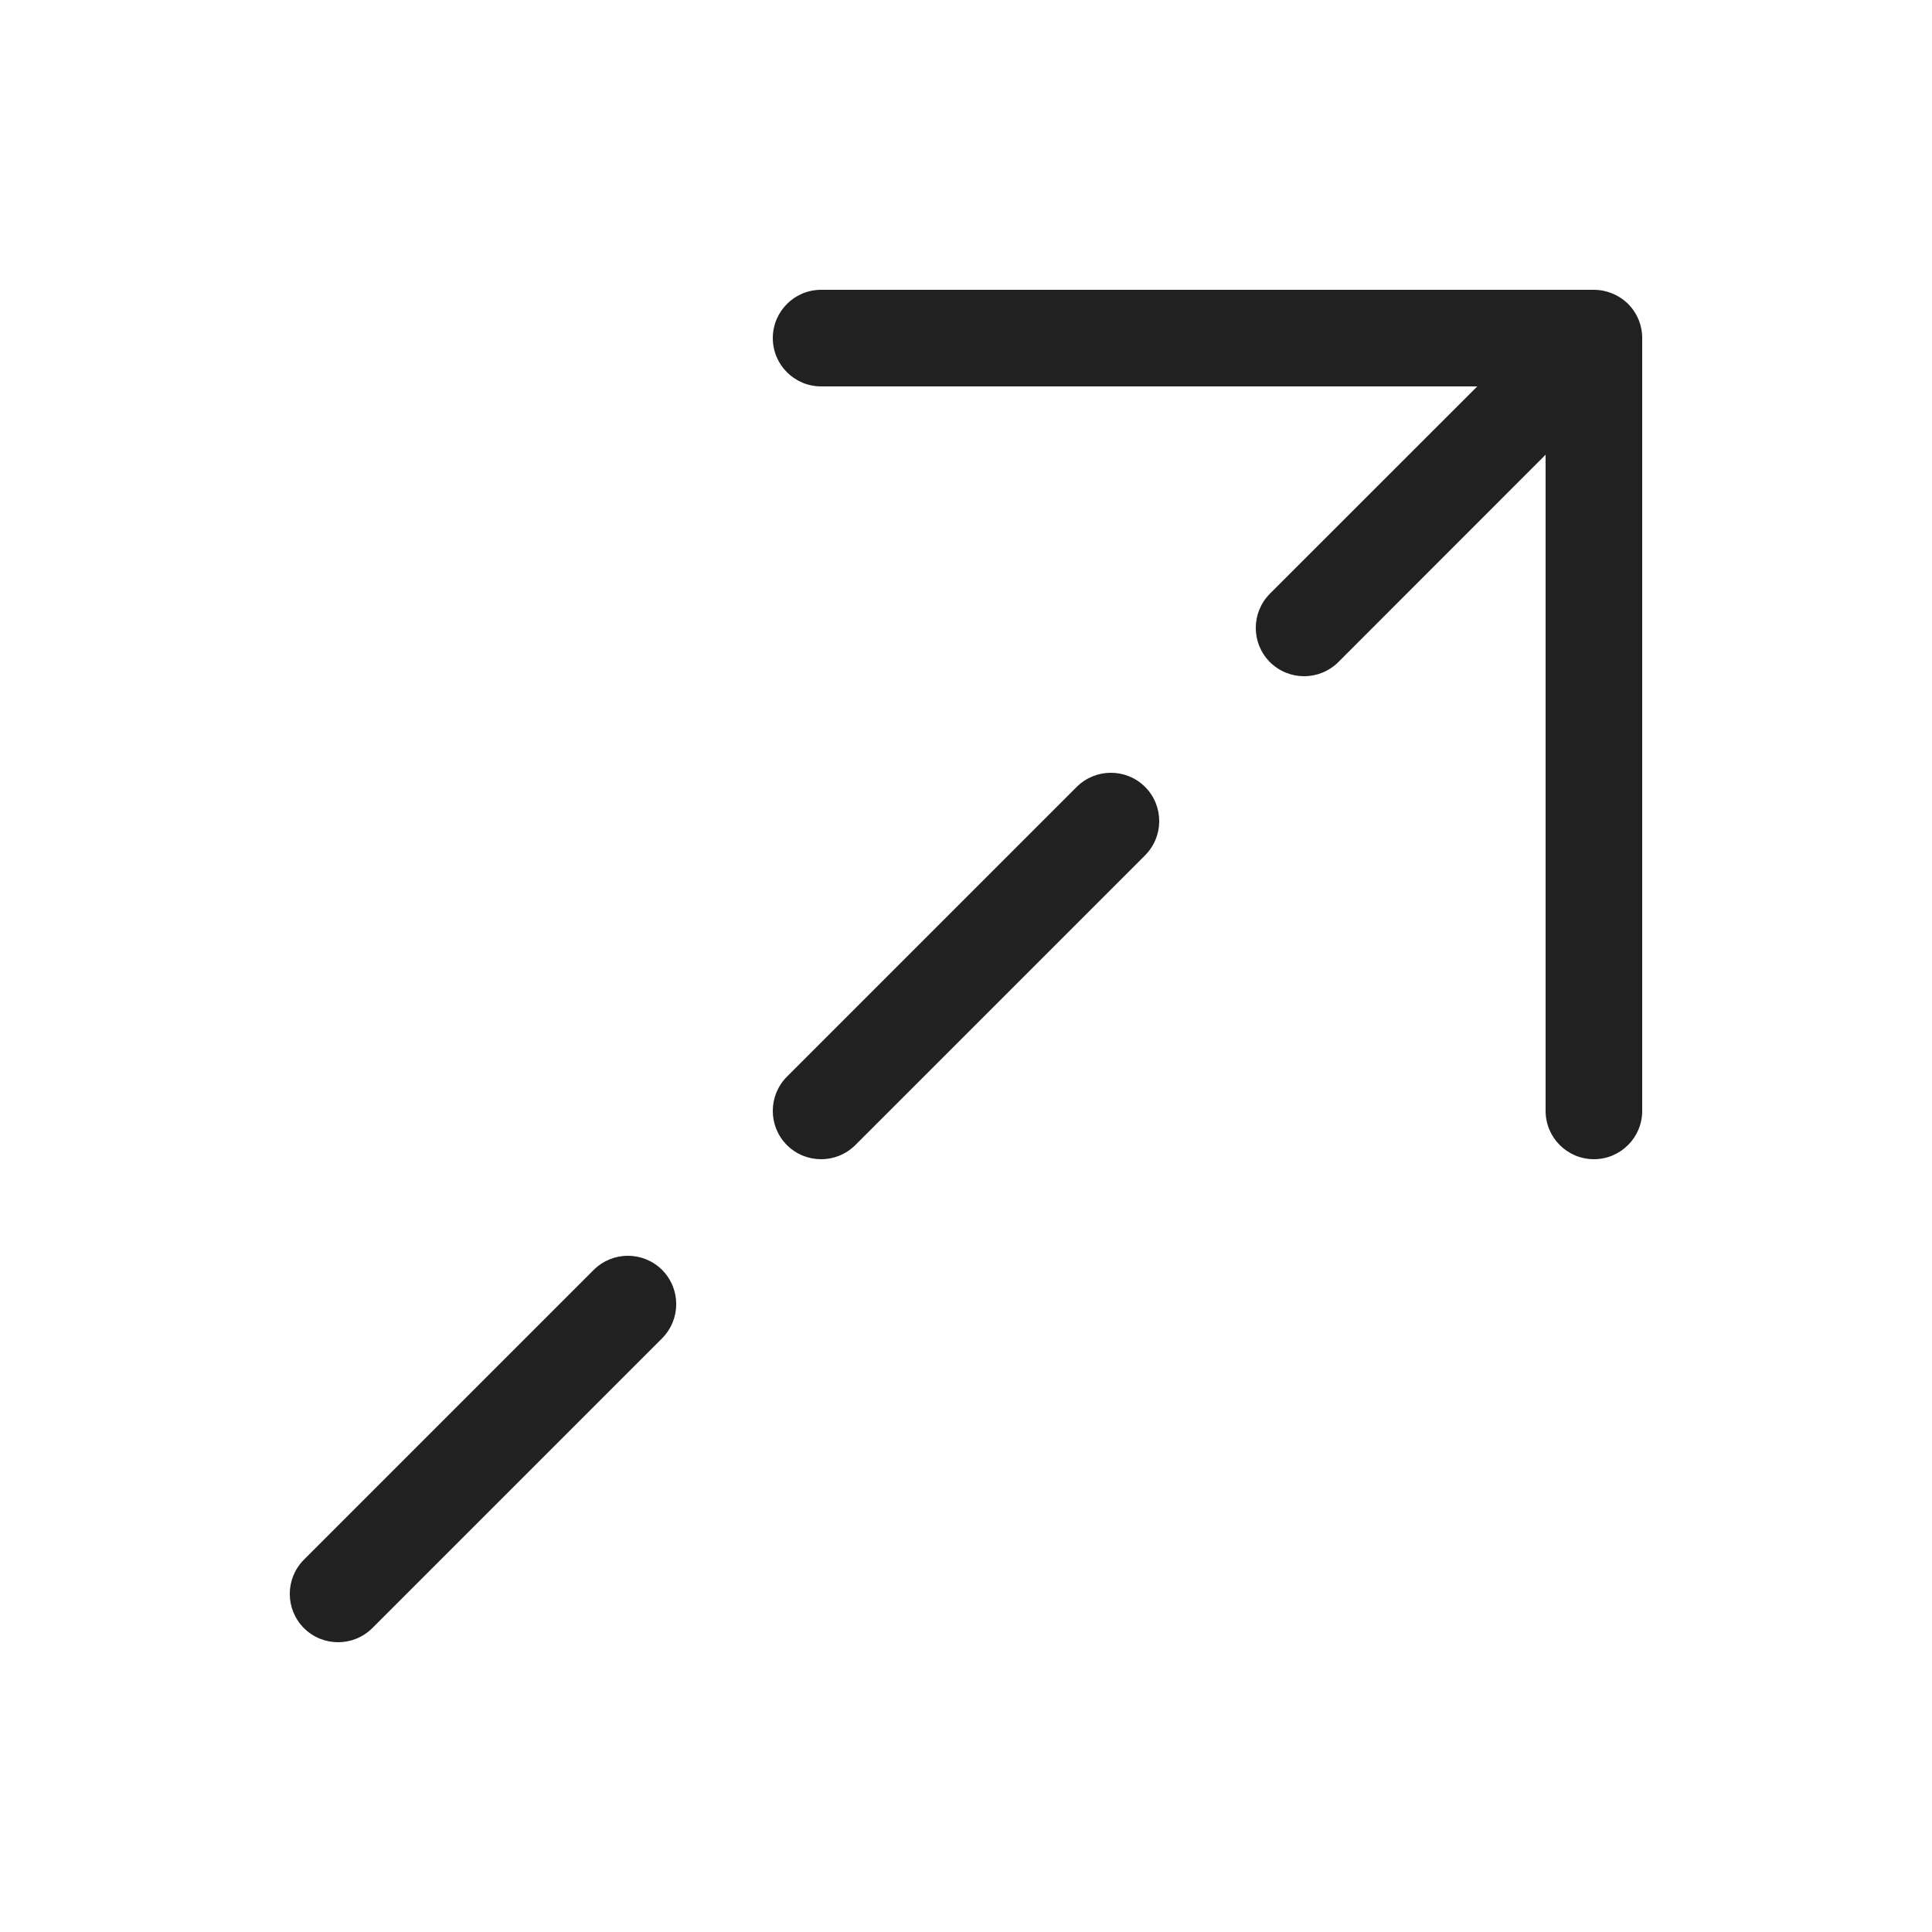 <svg width="20" height="20" viewBox="0 0 20 20" fill="none" xmlns="http://www.w3.org/2000/svg">
<path d="M17 3.507C17.002 3.377 16.953 3.246 16.854 3.146C16.8 3.093 16.738 3.055 16.672 3.031C16.619 3.011 16.561 3 16.5 3H8.5C8.224 3 8 3.224 8 3.5C8 3.776 8.224 4 8.5 4H15.293L13.146 6.146C12.951 6.342 12.951 6.658 13.146 6.854C13.342 7.049 13.658 7.049 13.854 6.854L16 4.707V11.5C16 11.776 16.224 12 16.5 12C16.776 12 17 11.776 17 11.5V3.507ZM6.854 13.854C7.049 13.658 7.049 13.342 6.854 13.146C6.658 12.951 6.342 12.951 6.146 13.146L3.146 16.146C2.951 16.342 2.951 16.658 3.146 16.854C3.342 17.049 3.658 17.049 3.854 16.854L6.854 13.854ZM11.854 8.146C12.049 8.342 12.049 8.658 11.854 8.854L8.854 11.854C8.658 12.049 8.342 12.049 8.146 11.854C7.951 11.658 7.951 11.342 8.146 11.146L11.146 8.146C11.342 7.951 11.658 7.951 11.854 8.146Z" fill="#212121"/>
</svg>
